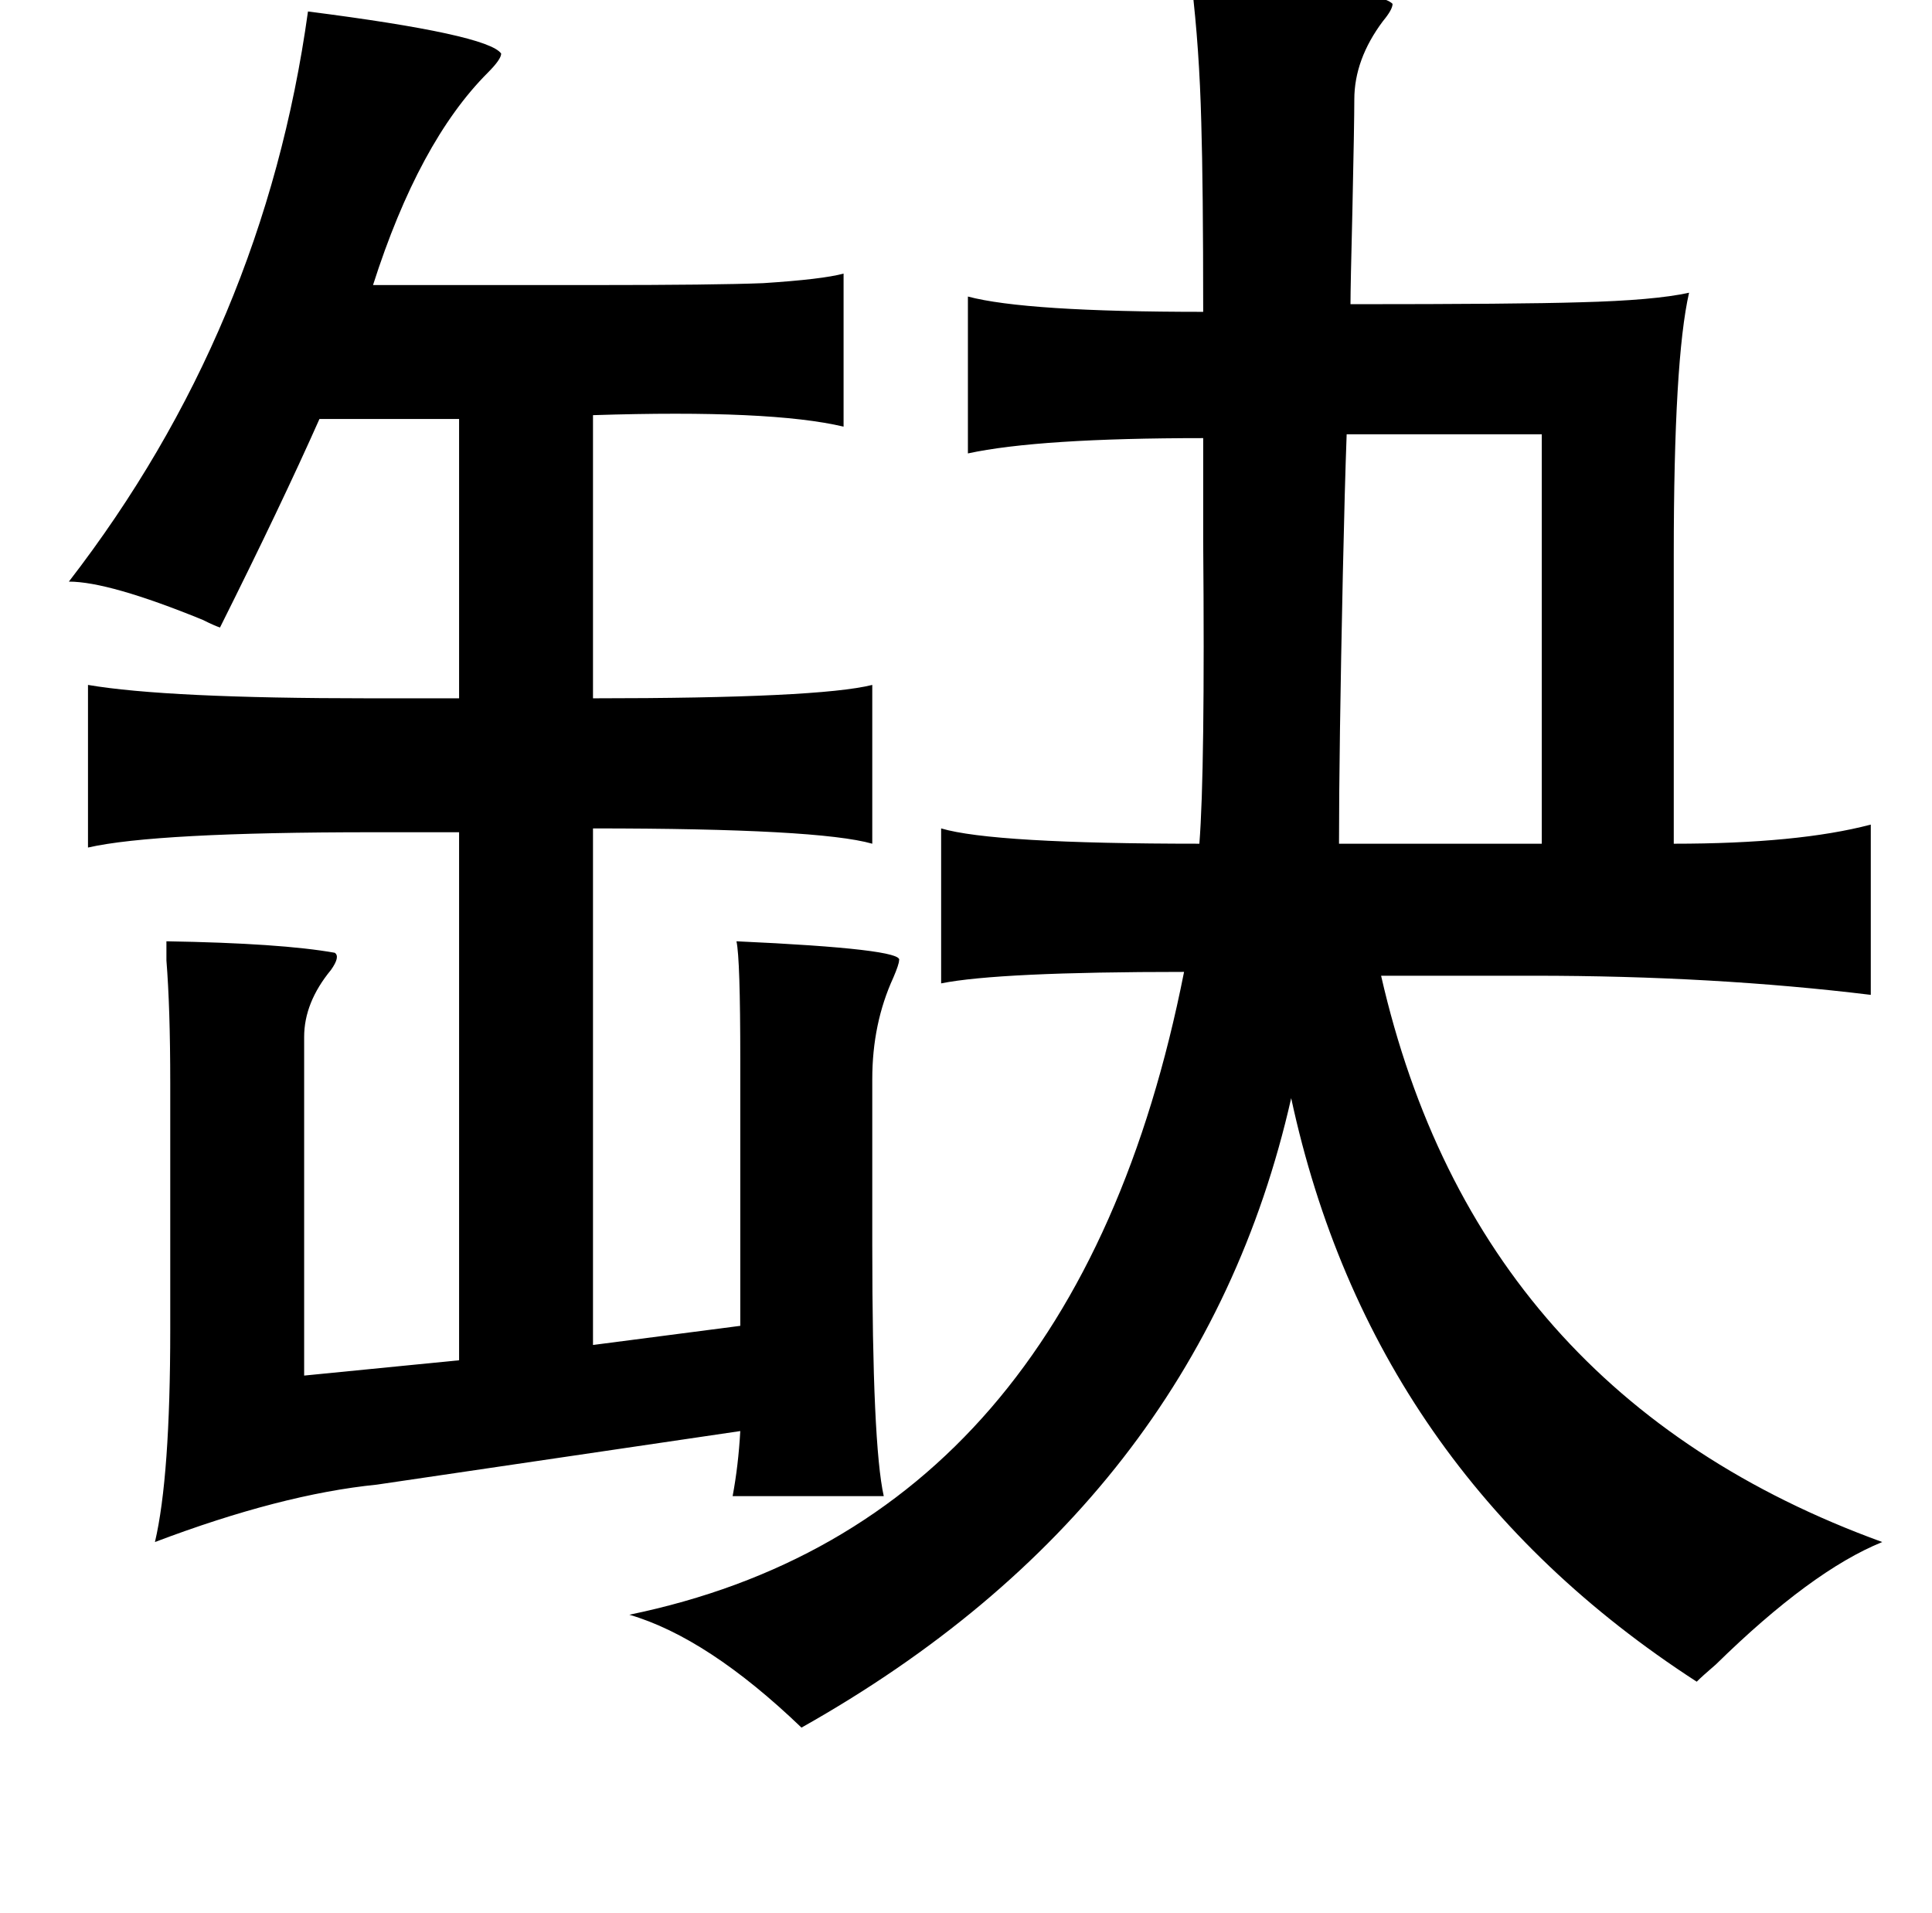 <?xml version="1.0" standalone="no"?>
<!DOCTYPE svg PUBLIC "-//W3C//DTD SVG 1.1//EN" "http://www.w3.org/Graphics/SVG/1.1/DTD/svg11.dtd" >
<svg xmlns="http://www.w3.org/2000/svg" xmlns:xlink="http://www.w3.org/1999/xlink" version="1.1" viewBox="-10 0 1010 1000">
   <path fill="currentColor"
d="M613 -8q96 1 105 10q0 3 -5 9q-15 20 -15 41q0 12 -1 58q-1 40 -1 49q88 0 120 -1q39 -1 57 -5q-8 35 -8 137v151q65 0 103 -10v89q-82 -10 -176 -10h-80q50 219 262 296q-37 15 -87 64q-7 6 -10 9q-170 -110 -212 -305q-48 212 -256 329q-49 -47 -90 -59
q233 -48 290 -336q-97 0 -127 6v-81q27 8 135 8q3 -38 2 -158v-54q-86 0 -123 8v-82q30 8 123 8q0 -66 -1 -99q-1 -39 -5 -72zM694 227q-1 27 -2 73q-2 93 -2 141h106v-214h-102zM373 782q3 -16 4 -34l-190 28q-50 5 -116 30q8 -34 8 -111v-129q0 -39 -2 -64v-10q60 1 88 6
q3 2 -2 9q-14 17 -14 35v177l81 -8v-276h-45q-114 0 -149 8v-85q41 7 147 7h47v-146h-73q-20 45 -52 109q-3 -1 -9 -4q-49 -20 -70 -20q102 -132 125 -298q94 12 101 22q0 3 -7 10q-36 36 -60 111h115q64 0 89 -1q31 -2 42 -5v80q-38 -9 -131 -6v148q118 0 146 -7v83
q-28 -8 -146 -8v270l77 -10v-139q0 -53 -2 -62q88 4 85 10q0 2 -3 9q-11 24 -11 53v87q0 104 6 131h-79z" />
</svg>
